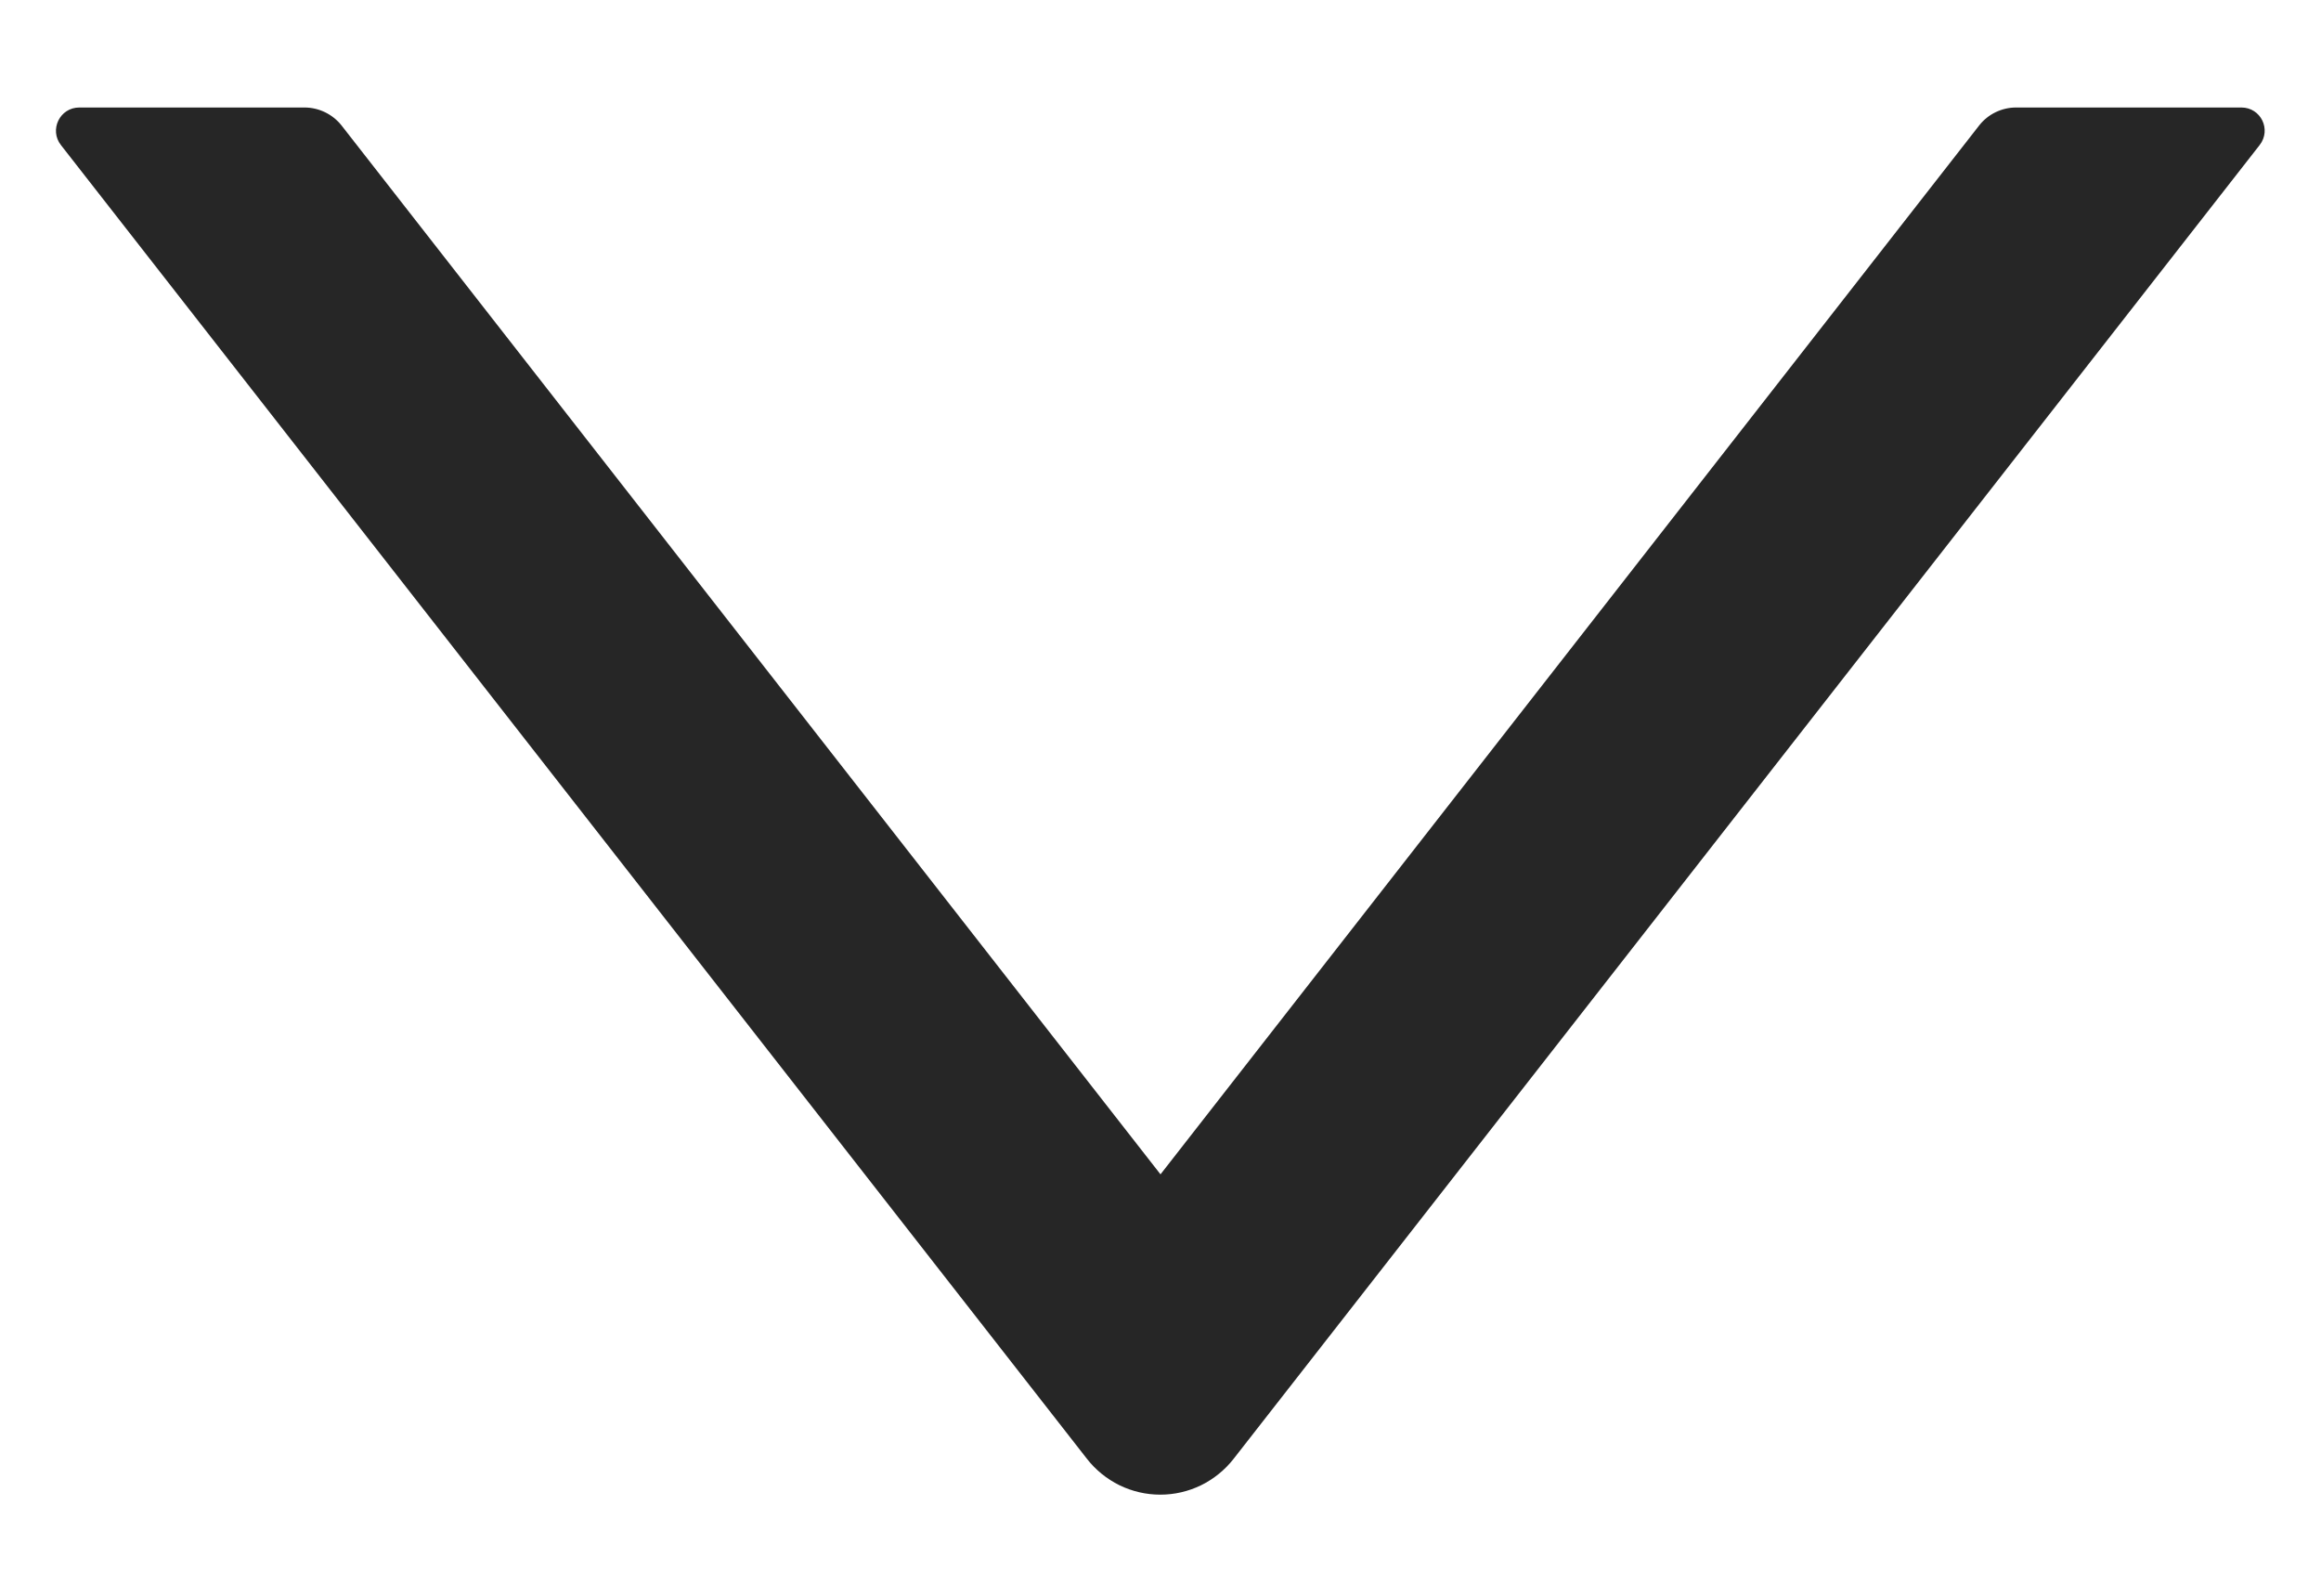 <svg width="16" height="11" viewBox="0 0 16 11" fill="none" xmlns="http://www.w3.org/2000/svg">
    <path d="M2.099 0.741L0.547 0.741C0.412 0.741 0.338 0.895 0.42 1L7.493 10.056C7.553 10.133 7.63 10.195 7.717 10.238C7.805 10.281 7.901 10.303 7.999 10.303C8.096 10.303 8.192 10.281 8.28 10.238C8.367 10.195 8.444 10.133 8.504 10.056L15.577 1C15.66 0.893 15.585 0.741 15.451 0.741L13.898 0.741C13.799 0.741 13.705 0.787 13.645 0.863L8 8.095L2.353 0.863C2.292 0.787 2.198 0.741 2.099 0.741Z" fill="black" fill-opacity="0.85"/>
</svg>

